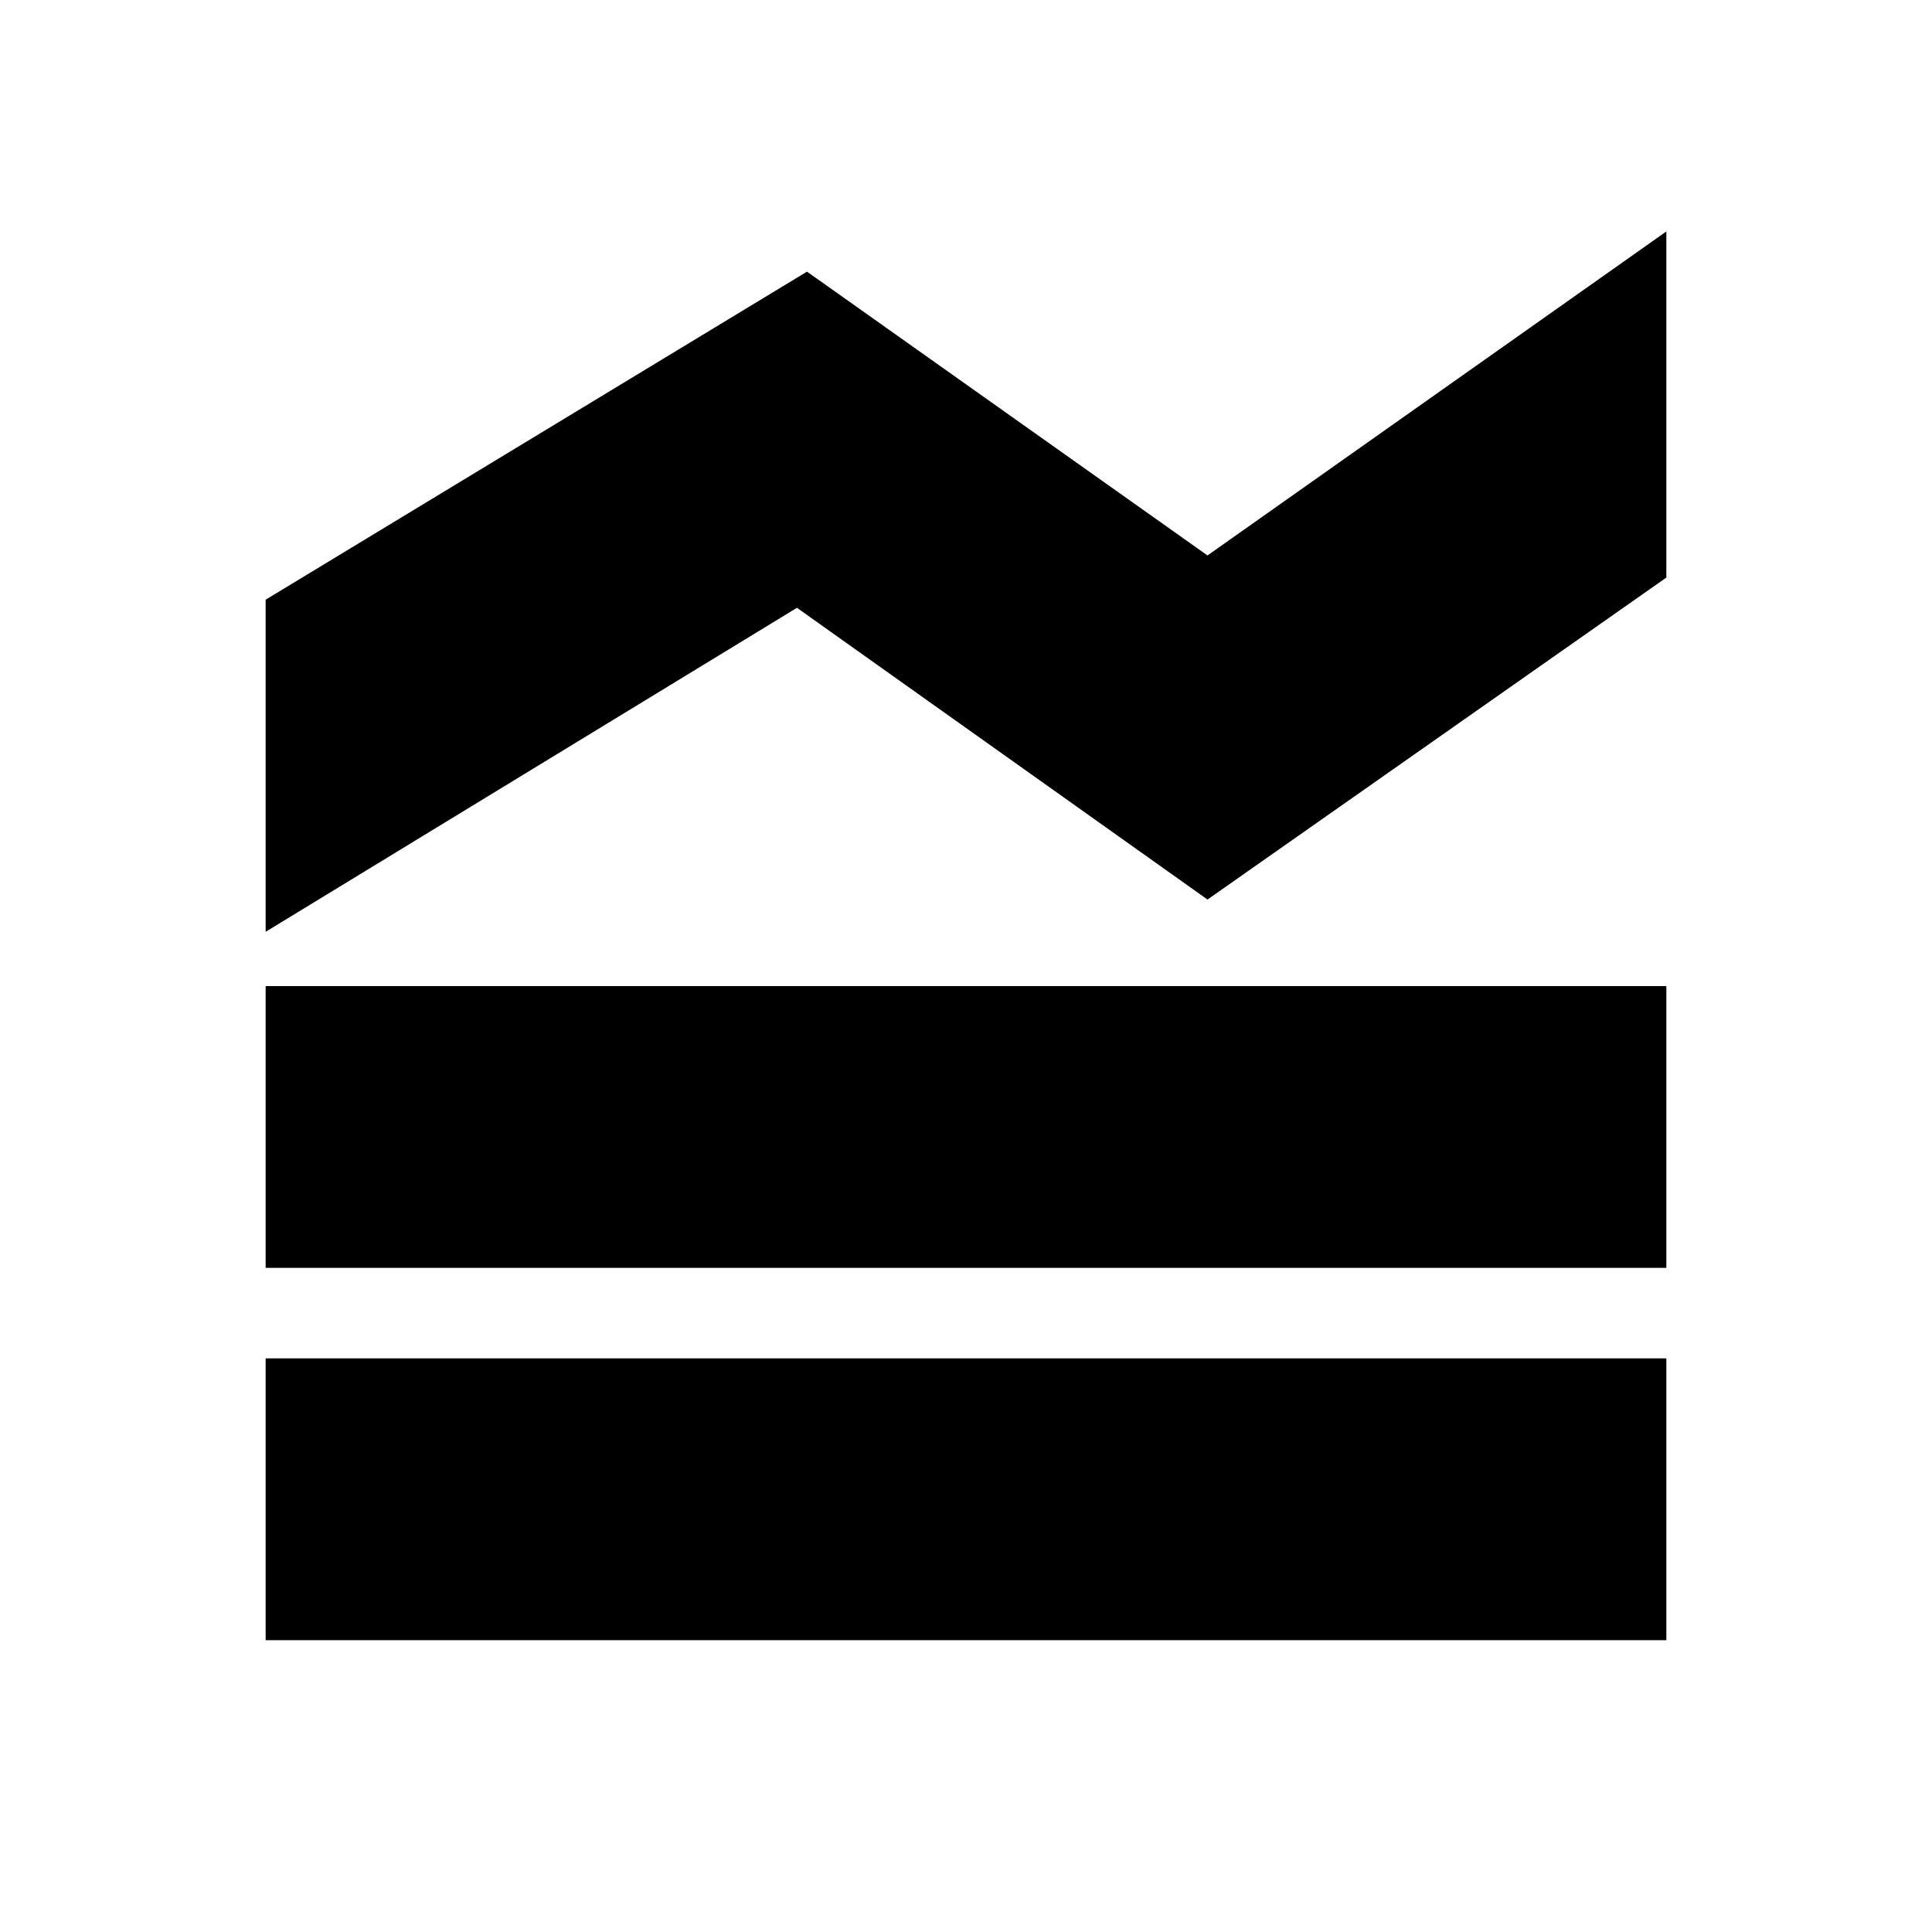 <svg xmlns="http://www.w3.org/2000/svg" height="20" width="20"><path d="M2.75 9.646V6.208L8.354 2.812L12.5 5.75L17.25 2.396V5.979L12.5 9.312L8.25 6.292ZM2.75 13.125V10.208H17.25V13.125ZM2.75 16.979V14.062H17.25V16.979Z"/></svg>